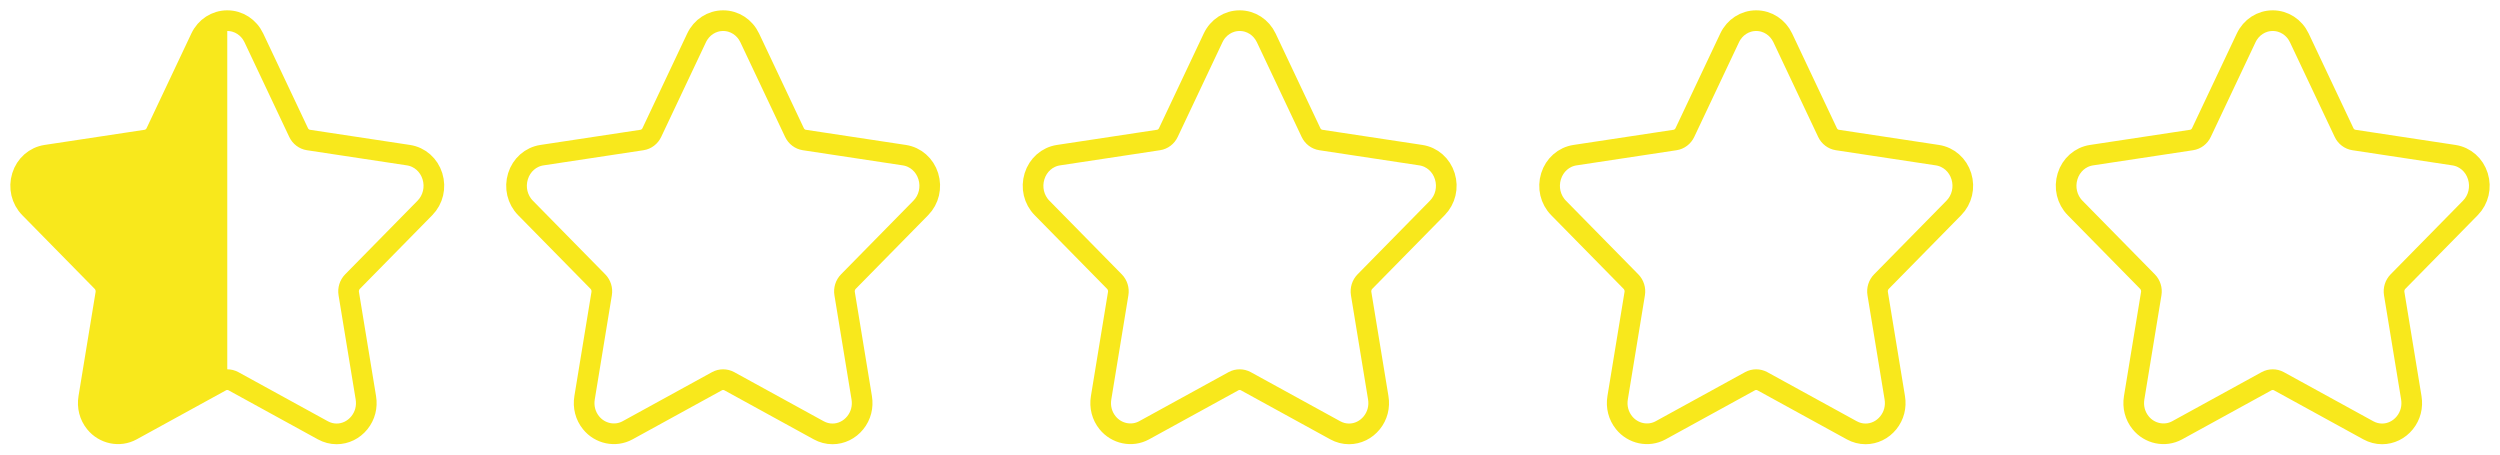 <?xml version="1.0" encoding="UTF-8"?>
<svg width="121px" height="22px" viewBox="0 0 121 22" version="1.1" xmlns="http://www.w3.org/2000/svg" xmlns:xlink="http://www.w3.org/1999/xlink">
    <!-- Generator: Sketch 3.8.3 (29802) - http://www.bohemiancoding.com/sketch -->
    <title>stars0.5</title>
    <desc>Created with Sketch.</desc>
    <defs></defs>
    <g id="Page-1" stroke="none" stroke-width="1" fill="none" fill-rule="evenodd">
        <g id="Desktop" transform="translate(-443, -353)">
            <g id="stars0.5" transform="translate(444, 354)">
                <path d="M19.566,9.064 C19.96,8.663 20.099,8.075 19.929,7.529 C19.759,6.983 19.315,6.593 18.771,6.51 L13.928,5.776 C13.722,5.744 13.544,5.609 13.452,5.414 L11.287,0.834 C11.043,0.32 10.55,0 10,0 C9.451,0 8.957,0.32 8.714,0.834 L6.549,5.414 C6.457,5.61 6.278,5.745 6.072,5.776 L1.229,6.51 C0.685,6.593 0.241,6.983 0.071,7.53 C-0.099,8.076 0.04,8.664 0.434,9.064 L3.938,12.629 C4.087,12.781 4.156,13 4.12,13.214 L3.294,18.248 C3.221,18.691 3.332,19.122 3.607,19.462 C4.034,19.991 4.779,20.153 5.375,19.826 L9.705,17.449 C9.886,17.35 10.114,17.351 10.295,17.449 L14.626,19.826 C14.837,19.941 15.061,20 15.293,20 C15.717,20 16.118,19.804 16.394,19.462 C16.669,19.122 16.78,18.69 16.707,18.248 L15.88,13.214 C15.844,13 15.913,12.781 16.062,12.629 L19.566,9.064 L19.566,9.064 Z" id="Shape-Copy-3" stroke="#F8E81C"></path>
                <path d="M10,1.41566393e-08 C9.451,7.76947872e-05 8.957,0.32 8.714,0.834 L6.549,5.414 C6.457,5.61 6.278,5.745 6.072,5.776 L1.229,6.51 C0.685,6.593 0.241,6.983 0.071,7.53 C-0.099,8.076 0.04,8.664 0.434,9.064 L3.938,12.629 C4.087,12.781 4.156,13 4.12,13.214 L3.294,18.248 C3.221,18.691 3.332,19.122 3.607,19.462 C4.034,19.991 4.779,20.153 5.375,19.826 L9.705,17.449 C9.796,17.399 9.898,17.375 10,17.375 L10,1.39692717e-08 Z" id="Combined-Shape" fill="#F8E81C"></path>
                <path d="M43.566,9.064 C43.96,8.663 44.099,8.075 43.929,7.529 C43.759,6.983 43.315,6.593 42.771,6.51 L37.928,5.776 C37.722,5.744 37.544,5.609 37.452,5.414 L35.287,0.834 C35.043,0.32 34.55,0 34,0 C33.451,0 32.957,0.32 32.714,0.834 L30.549,5.414 C30.457,5.61 30.278,5.745 30.072,5.776 L25.229,6.51 C24.685,6.593 24.241,6.983 24.071,7.53 C23.901,8.076 24.04,8.664 24.434,9.064 L27.938,12.629 C28.087,12.781 28.156,13 28.12,13.214 L27.294,18.248 C27.221,18.691 27.332,19.122 27.607,19.462 C28.034,19.991 28.779,20.153 29.375,19.826 L33.705,17.449 C33.886,17.35 34.114,17.351 34.295,17.449 L38.626,19.826 C38.837,19.941 39.061,20 39.293,20 C39.717,20 40.118,19.804 40.394,19.462 C40.669,19.122 40.78,18.69 40.707,18.248 L39.88,13.214 C39.844,13 39.913,12.781 40.062,12.629 L43.566,9.064 L43.566,9.064 Z" id="Shape" stroke="#F8E81C"></path>
                <path d="M68.566,9.064 C68.96,8.663 69.099,8.075 68.929,7.529 C68.759,6.983 68.315,6.593 67.771,6.51 L62.928,5.776 C62.722,5.744 62.544,5.609 62.452,5.414 L60.287,0.834 C60.043,0.32 59.55,0 59,0 C58.451,0 57.957,0.32 57.714,0.834 L55.549,5.414 C55.457,5.61 55.278,5.745 55.072,5.776 L50.229,6.51 C49.685,6.593 49.241,6.983 49.071,7.53 C48.901,8.076 49.04,8.664 49.434,9.064 L52.938,12.629 C53.087,12.781 53.156,13 53.12,13.214 L52.294,18.248 C52.221,18.691 52.332,19.122 52.607,19.462 C53.034,19.991 53.779,20.153 54.375,19.826 L58.705,17.449 C58.886,17.35 59.114,17.351 59.295,17.449 L63.626,19.826 C63.837,19.941 64.061,20 64.293,20 C64.717,20 65.118,19.804 65.394,19.462 C65.669,19.122 65.78,18.69 65.707,18.248 L64.88,13.214 C64.844,13 64.913,12.781 65.062,12.629 L68.566,9.064 L68.566,9.064 Z" id="Shape-Copy" stroke="#F8E81C"></path>
                <path d="M93.566,9.064 C93.96,8.663 94.099,8.075 93.929,7.529 C93.759,6.983 93.315,6.593 92.771,6.51 L87.928,5.776 C87.722,5.744 87.544,5.609 87.452,5.414 L85.287,0.834 C85.043,0.32 84.55,0 84,0 C83.451,0 82.957,0.32 82.714,0.834 L80.549,5.414 C80.457,5.61 80.278,5.745 80.072,5.776 L75.229,6.51 C74.685,6.593 74.241,6.983 74.071,7.53 C73.901,8.076 74.04,8.664 74.434,9.064 L77.938,12.629 C78.087,12.781 78.156,13 78.12,13.214 L77.294,18.248 C77.221,18.691 77.332,19.122 77.607,19.462 C78.034,19.991 78.779,20.153 79.375,19.826 L83.705,17.449 C83.886,17.35 84.114,17.351 84.295,17.449 L88.626,19.826 C88.837,19.941 89.061,20 89.293,20 C89.717,20 90.118,19.804 90.394,19.462 C90.669,19.122 90.78,18.69 90.707,18.248 L89.88,13.214 C89.844,13 89.913,12.781 90.062,12.629 L93.566,9.064 L93.566,9.064 Z" id="Shape-Copy-2" stroke="#F8E81C"></path>
                <path d="M118.566,9.064 C118.96,8.663 119.099,8.075 118.929,7.529 C118.759,6.983 118.315,6.593 117.771,6.51 L112.928,5.776 C112.722,5.744 112.544,5.609 112.452,5.414 L110.287,0.834 C110.043,0.32 109.55,0 109,0 C108.451,0 107.957,0.32 107.714,0.834 L105.549,5.414 C105.457,5.61 105.278,5.745 105.072,5.776 L100.229,6.51 C99.685,6.593 99.241,6.983 99.071,7.53 C98.901,8.076 99.04,8.664 99.434,9.064 L102.938,12.629 C103.087,12.781 103.156,13 103.12,13.214 L102.294,18.248 C102.221,18.691 102.332,19.122 102.607,19.462 C103.034,19.991 103.779,20.153 104.375,19.826 L108.705,17.449 C108.886,17.35 109.114,17.351 109.295,17.449 L113.626,19.826 C113.837,19.941 114.061,20 114.293,20 C114.717,20 115.118,19.804 115.394,19.462 C115.669,19.122 115.78,18.69 115.707,18.248 L114.88,13.214 C114.844,13 114.913,12.781 115.062,12.629 L118.566,9.064 L118.566,9.064 Z" id="Shape-Copy-3" stroke="#F8E81C"></path>
            </g>
        </g>
    </g>
</svg>